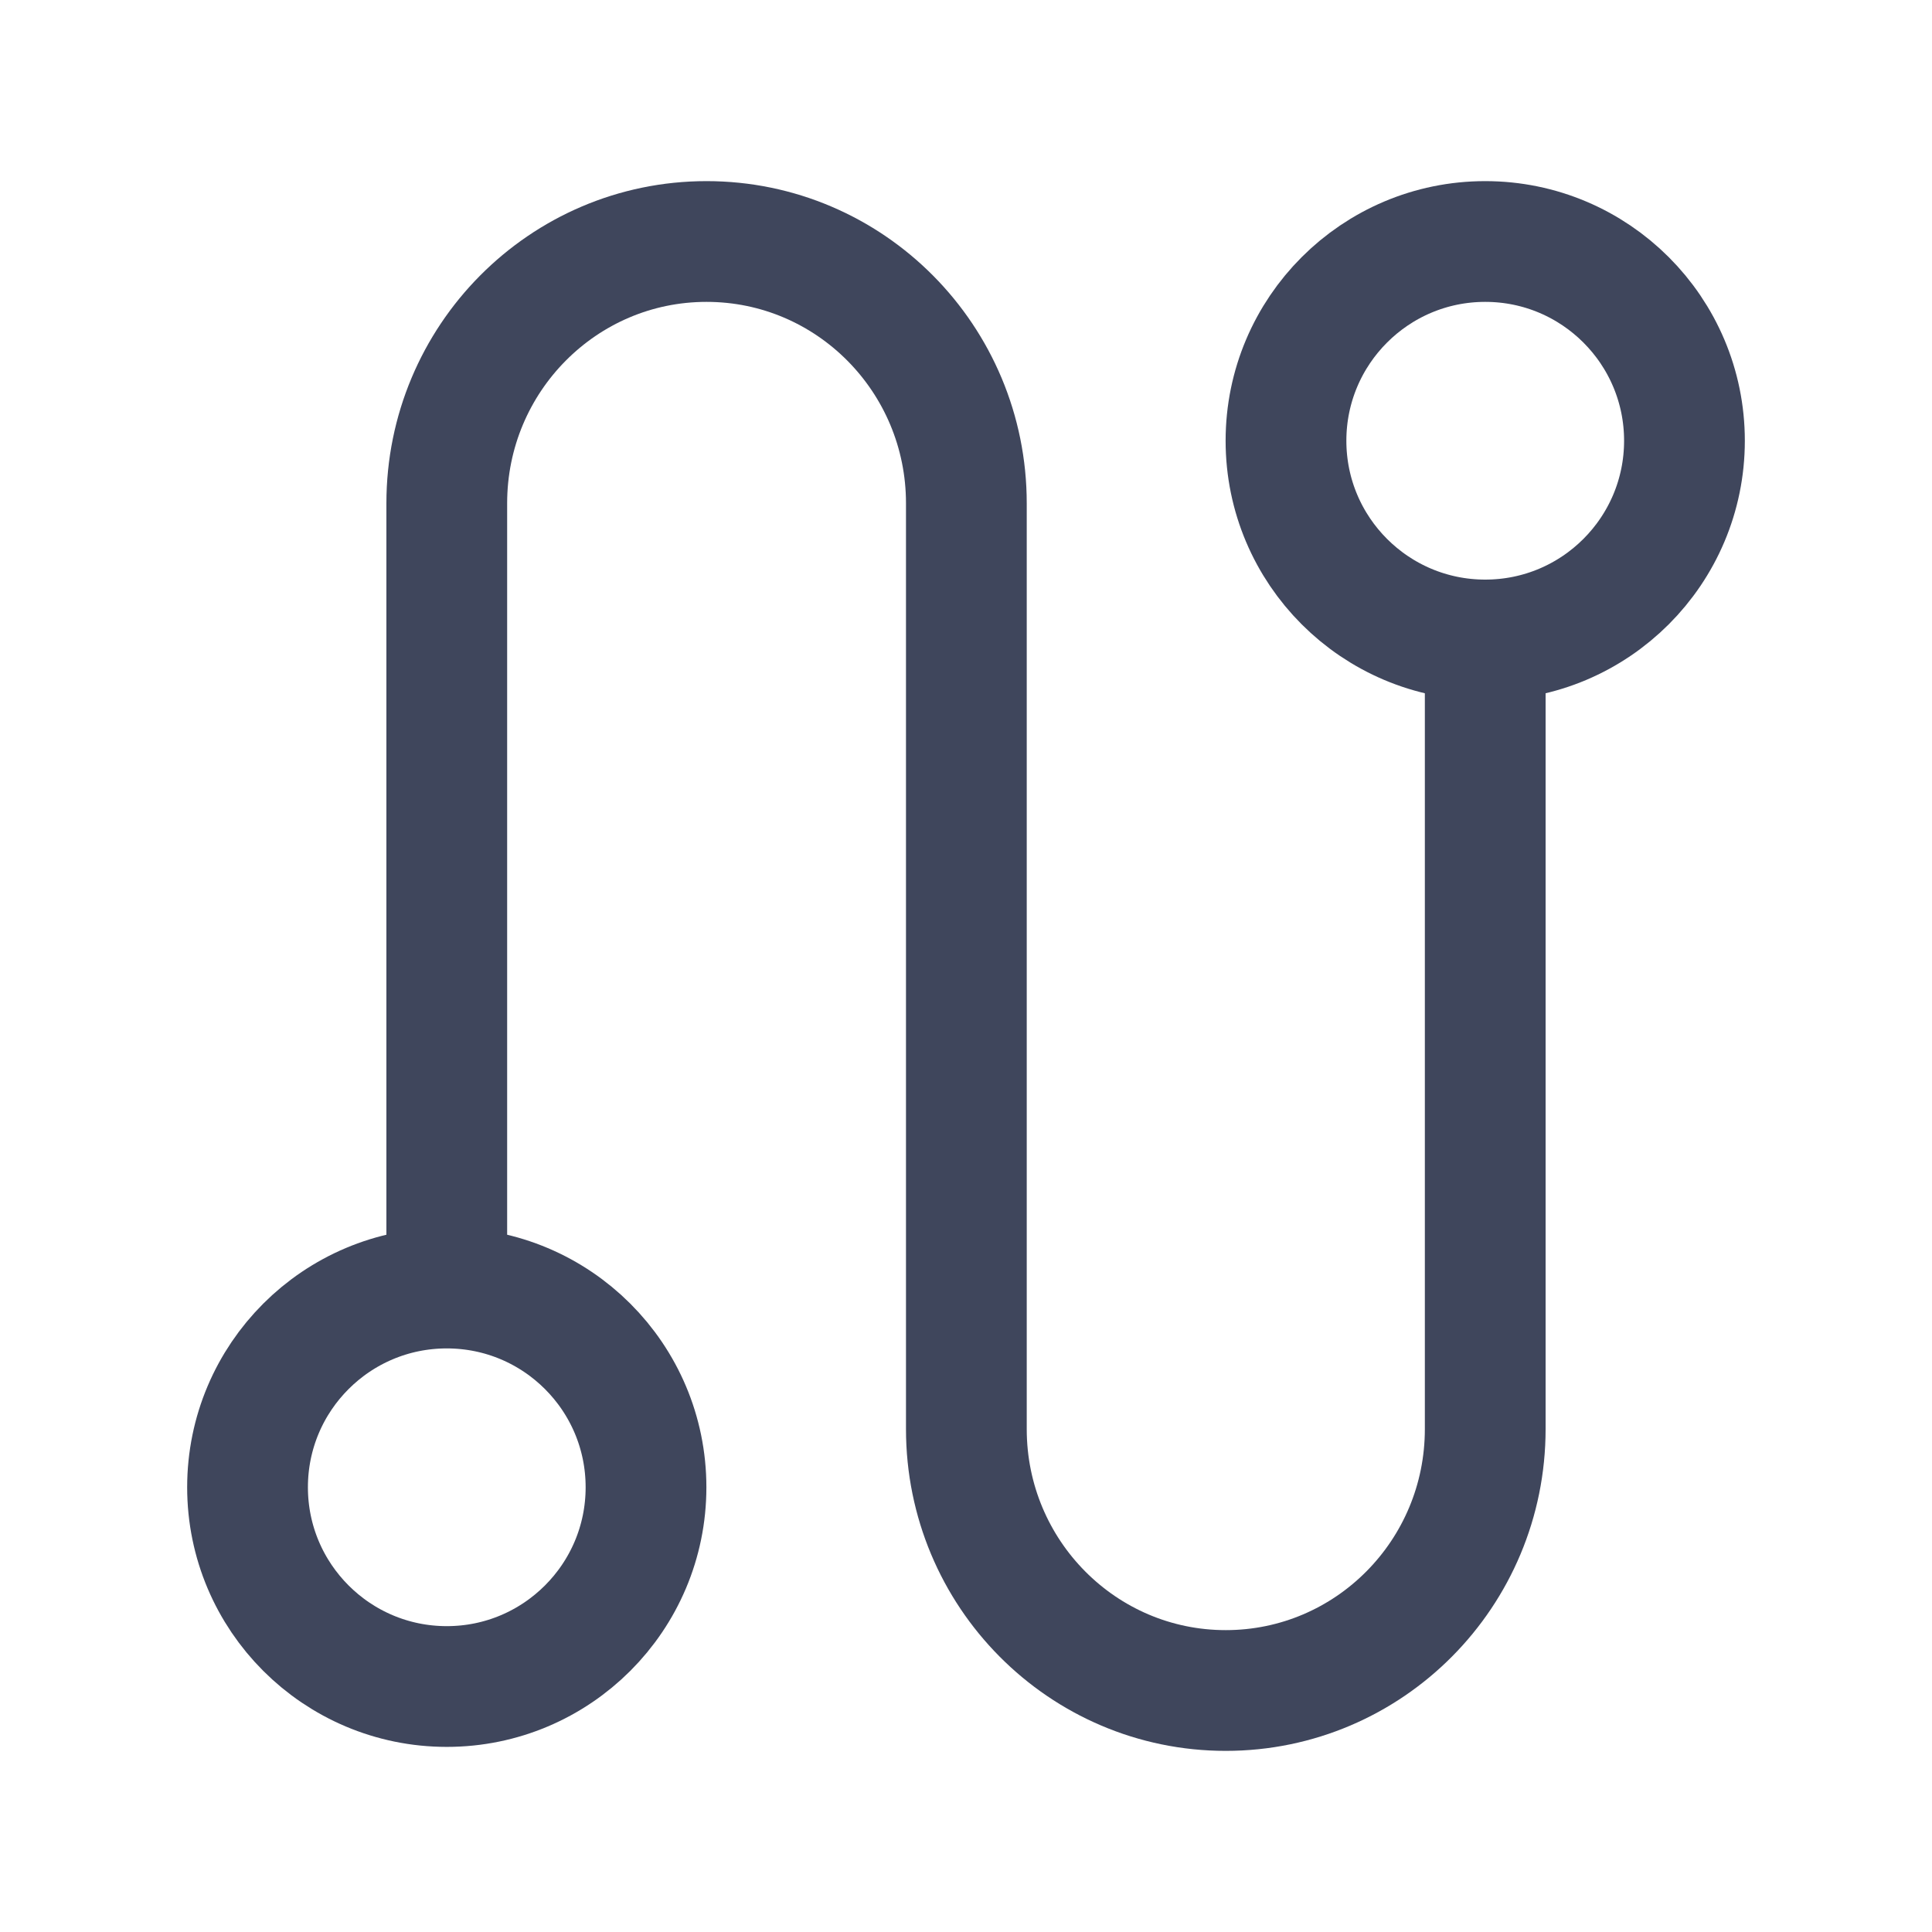 <svg width="16" height="16" viewBox="0 0 16 16" fill="none" xmlns="http://www.w3.org/2000/svg">
<path d="M12.3 5.3C13.211 5.3 13.95 4.561 13.95 3.65C13.95 2.739 13.211 2 12.3 2C11.389 2 10.65 2.739 10.65 3.65C10.65 4.561 11.389 5.3 12.3 5.3Z" stroke="#3F465C" stroke-linejoin="round"/>
<path d="M3.7 13.967C4.611 13.967 5.35 13.228 5.35 12.317C5.35 11.405 4.611 10.667 3.7 10.667C2.789 10.667 2.05 11.405 2.05 12.317C2.05 13.228 2.789 13.967 3.7 13.967Z" stroke="#3F465C" stroke-linejoin="round"/>
<path d="M12.3 5.333V11.835C12.3 13.031 11.338 14 10.151 14C8.965 14 8.003 13.031 8.003 11.835V4.168C8.003 2.971 7.04 2 5.851 2C4.663 2 3.7 2.971 3.7 4.168V10.667" stroke="#3F465C" stroke-linejoin="round"/>
</svg>
